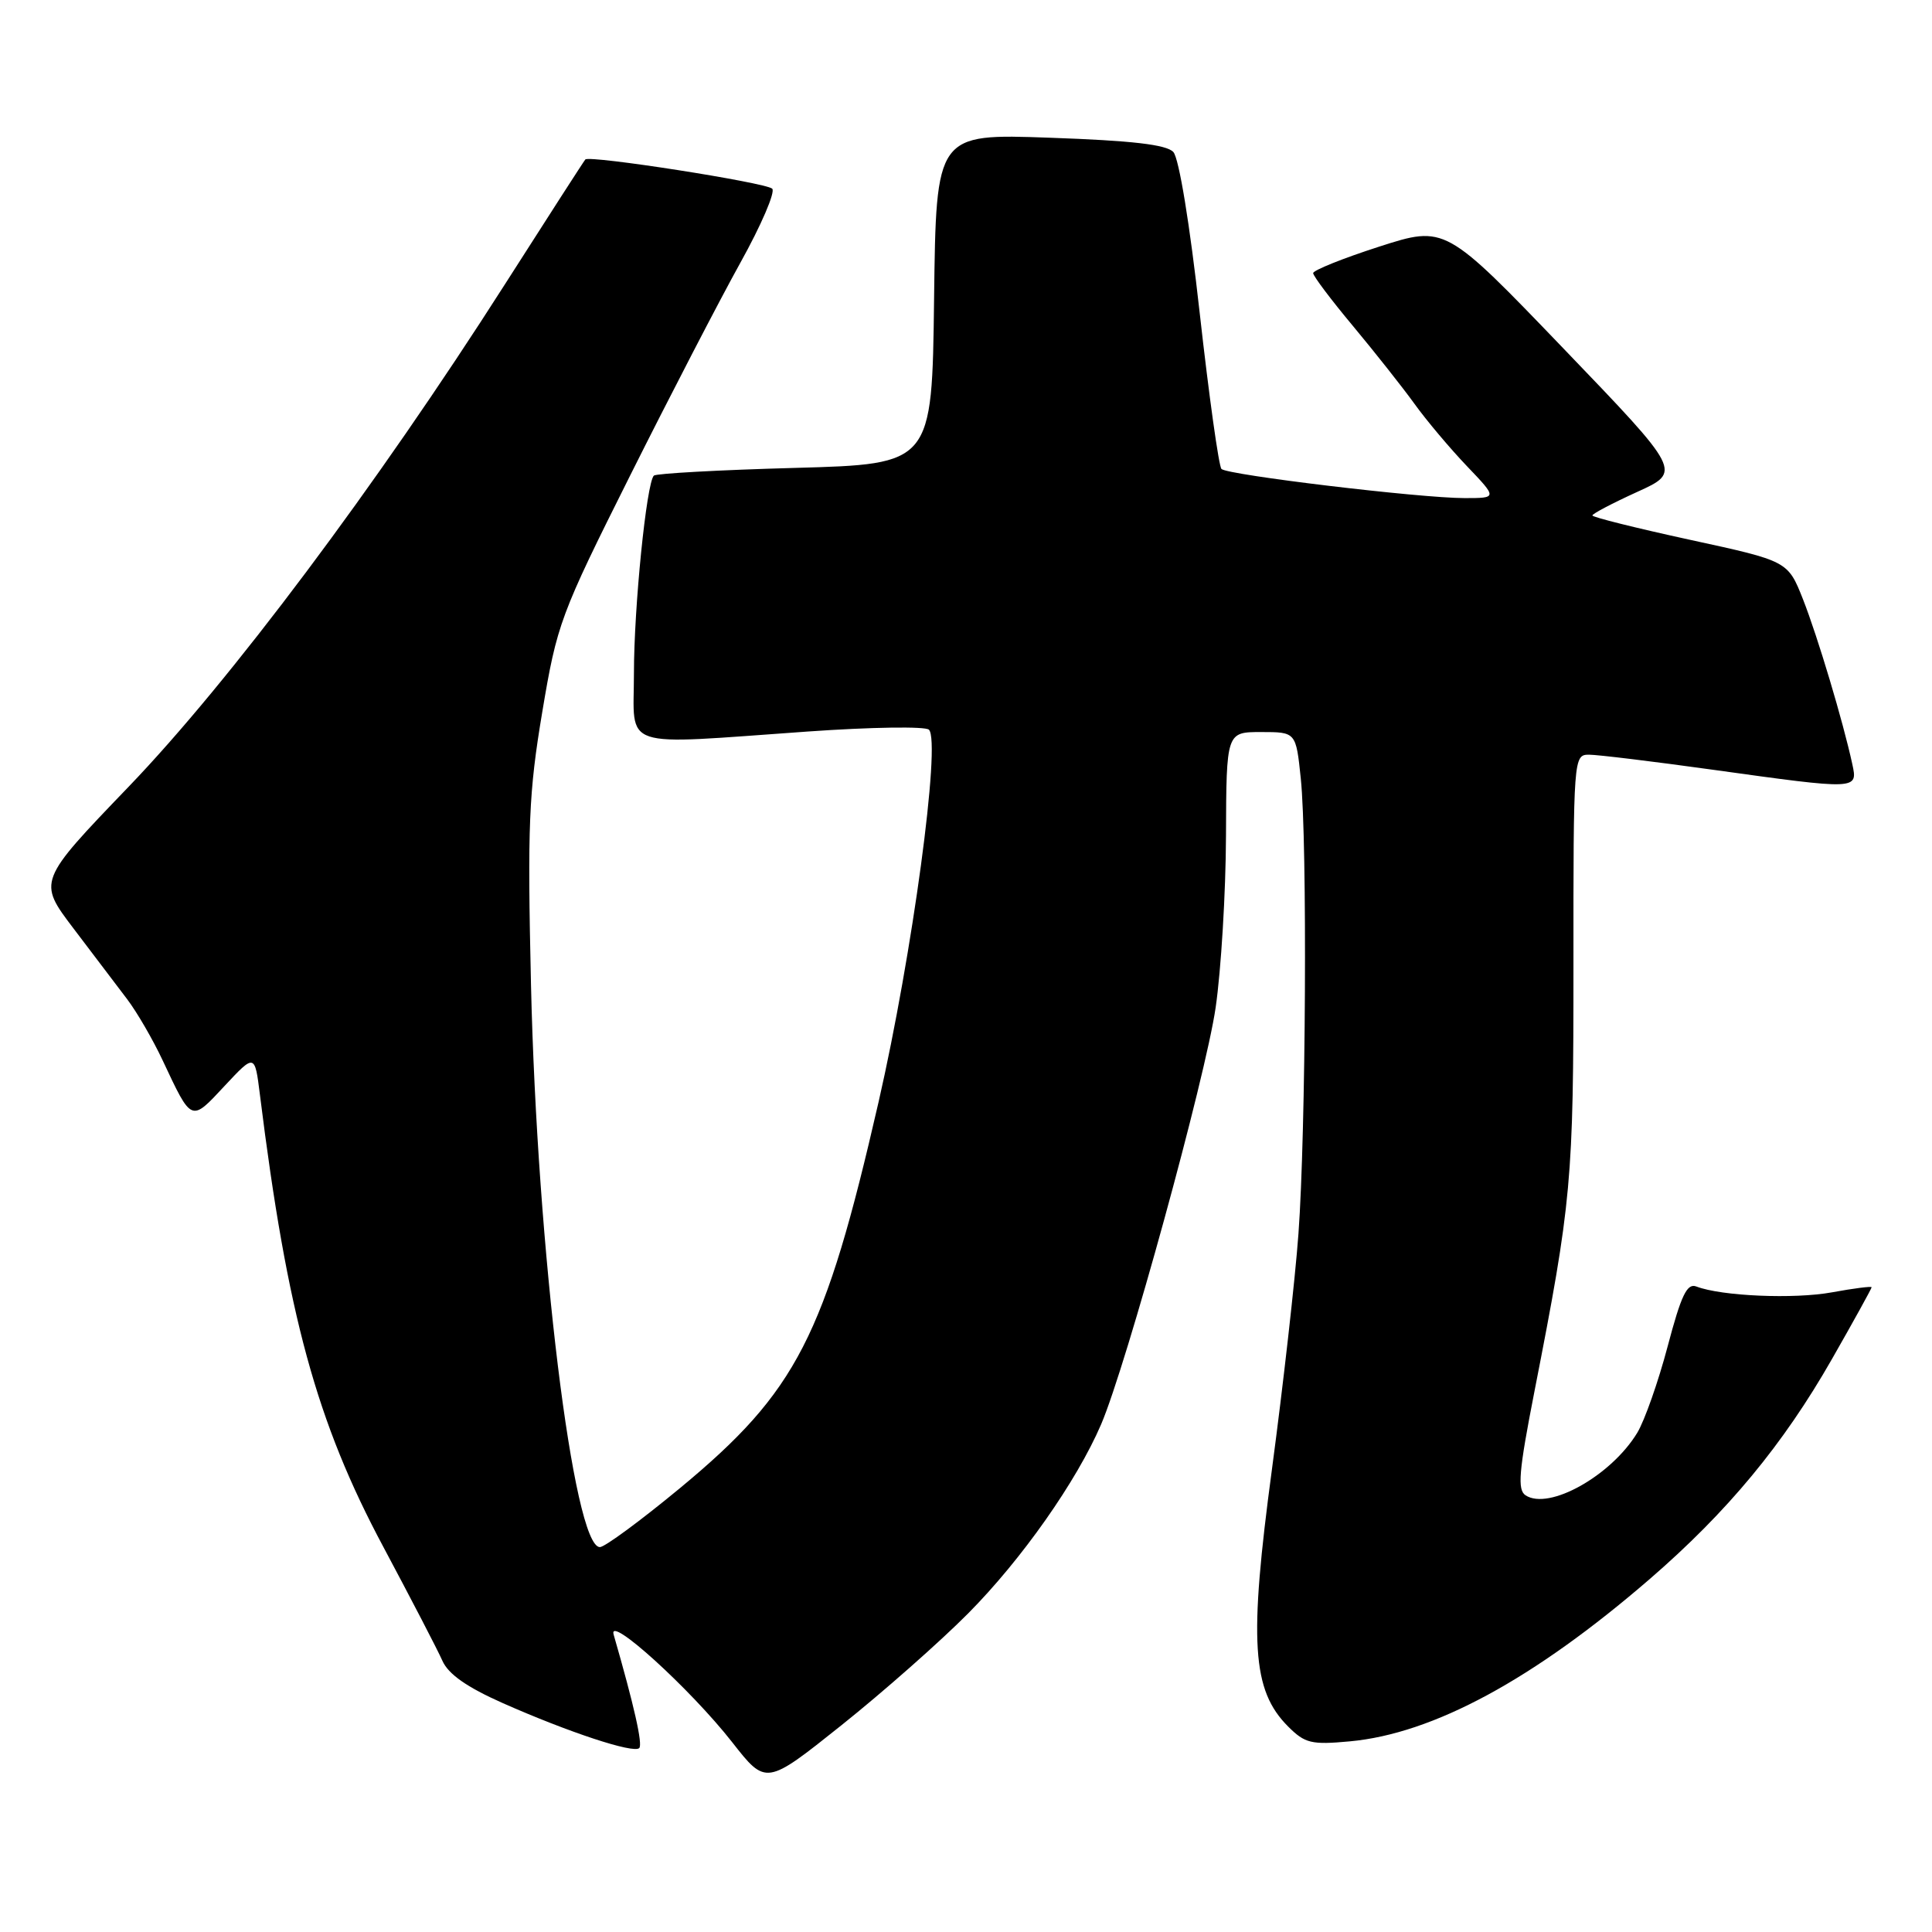 <?xml version="1.0" encoding="UTF-8" standalone="no"?>
<!DOCTYPE svg PUBLIC "-//W3C//DTD SVG 1.1//EN" "http://www.w3.org/Graphics/SVG/1.1/DTD/svg11.dtd" >
<svg xmlns="http://www.w3.org/2000/svg" xmlns:xlink="http://www.w3.org/1999/xlink" version="1.1" viewBox="0 0 256 256">
 <g >
 <path fill="currentColor"
d=" M 128.30 213.77 C 135.38 206.63 142.68 196.25 145.91 188.72 C 149.25 180.91 159.74 142.77 161.08 133.50 C 161.80 128.55 162.42 118.31 162.45 110.75 C 162.50 97.00 162.50 97.00 167.11 97.00 C 171.72 97.00 171.72 97.00 172.36 103.15 C 173.24 111.56 173.04 150.04 172.05 163.50 C 171.61 169.55 170.02 183.58 168.54 194.68 C 165.47 217.51 165.88 223.97 170.69 228.78 C 172.91 231.00 173.77 231.21 178.84 230.74 C 189.90 229.73 203.21 222.53 218.61 209.22 C 228.90 200.32 236.29 191.40 242.75 180.07 C 245.64 175.01 248.00 170.73 248.00 170.57 C 248.00 170.41 245.64 170.71 242.75 171.24 C 237.75 172.16 228.11 171.75 224.78 170.47 C 223.54 169.99 222.77 171.60 220.97 178.41 C 219.73 183.10 217.91 188.26 216.94 189.86 C 213.48 195.55 205.25 200.16 202.15 198.14 C 201.04 197.41 201.24 195.01 203.32 184.38 C 208.26 159.15 208.50 156.51 208.49 127.75 C 208.48 100.36 208.51 100.00 210.55 100.00 C 211.69 100.00 219.09 100.90 227.00 102.00 C 246.21 104.67 246.18 104.67 245.44 101.25 C 244.23 95.65 240.85 84.35 238.91 79.42 C 236.90 74.34 236.90 74.34 223.95 71.53 C 216.83 69.98 211.00 68.53 211.00 68.30 C 211.00 68.07 213.67 66.67 216.92 65.19 C 222.85 62.50 222.85 62.50 207.17 46.18 C 191.50 29.87 191.50 29.87 182.75 32.68 C 177.94 34.23 174.01 35.81 174.00 36.19 C 174.00 36.57 176.37 39.72 179.27 43.19 C 182.16 46.66 185.83 51.30 187.42 53.50 C 189.00 55.70 192.13 59.41 194.36 61.75 C 198.42 66.00 198.42 66.00 194.06 66.00 C 188.17 66.00 162.66 62.94 161.85 62.14 C 161.50 61.79 160.20 52.50 158.97 41.50 C 157.66 29.72 156.22 20.94 155.47 20.14 C 154.56 19.16 149.99 18.63 139.12 18.25 C 124.04 17.71 124.04 17.71 123.77 39.61 C 123.50 61.50 123.50 61.50 105.33 62.00 C 95.34 62.27 86.93 62.74 86.64 63.02 C 85.66 64.01 84.00 80.45 84.00 89.22 C 84.00 99.46 81.76 98.71 107.05 96.93 C 115.42 96.34 122.63 96.23 123.09 96.69 C 124.70 98.30 120.88 126.52 116.42 146.00 C 109.27 177.18 105.59 184.35 90.13 197.16 C 84.92 201.47 80.13 205.00 79.49 205.00 C 75.99 205.00 71.17 165.64 70.36 130.50 C 69.88 109.35 70.06 105.06 71.85 94.36 C 73.81 82.65 74.23 81.52 83.48 63.04 C 88.76 52.49 95.34 39.79 98.11 34.80 C 100.88 29.82 102.77 25.41 102.32 25.00 C 101.42 24.18 78.11 20.54 77.56 21.13 C 77.37 21.34 72.56 28.81 66.86 37.74 C 49.86 64.38 30.45 90.30 17.05 104.24 C 5.00 116.78 5.00 116.78 9.75 123.04 C 12.36 126.48 15.56 130.69 16.85 132.40 C 18.14 134.10 20.26 137.75 21.55 140.50 C 25.43 148.76 25.28 148.70 29.75 143.90 C 33.76 139.61 33.76 139.61 34.44 145.05 C 38.07 174.25 41.94 188.42 50.81 205.00 C 54.48 211.88 58.00 218.65 58.62 220.06 C 59.40 221.83 61.86 223.56 66.62 225.67 C 75.33 229.53 83.96 232.38 84.70 231.63 C 85.19 231.15 84.02 225.98 81.31 216.59 C 80.52 213.83 91.48 223.79 97.00 230.83 C 101.50 236.58 101.50 236.58 111.50 228.60 C 117.00 224.21 124.56 217.54 128.30 213.77 Z "/>
</g>
</svg>